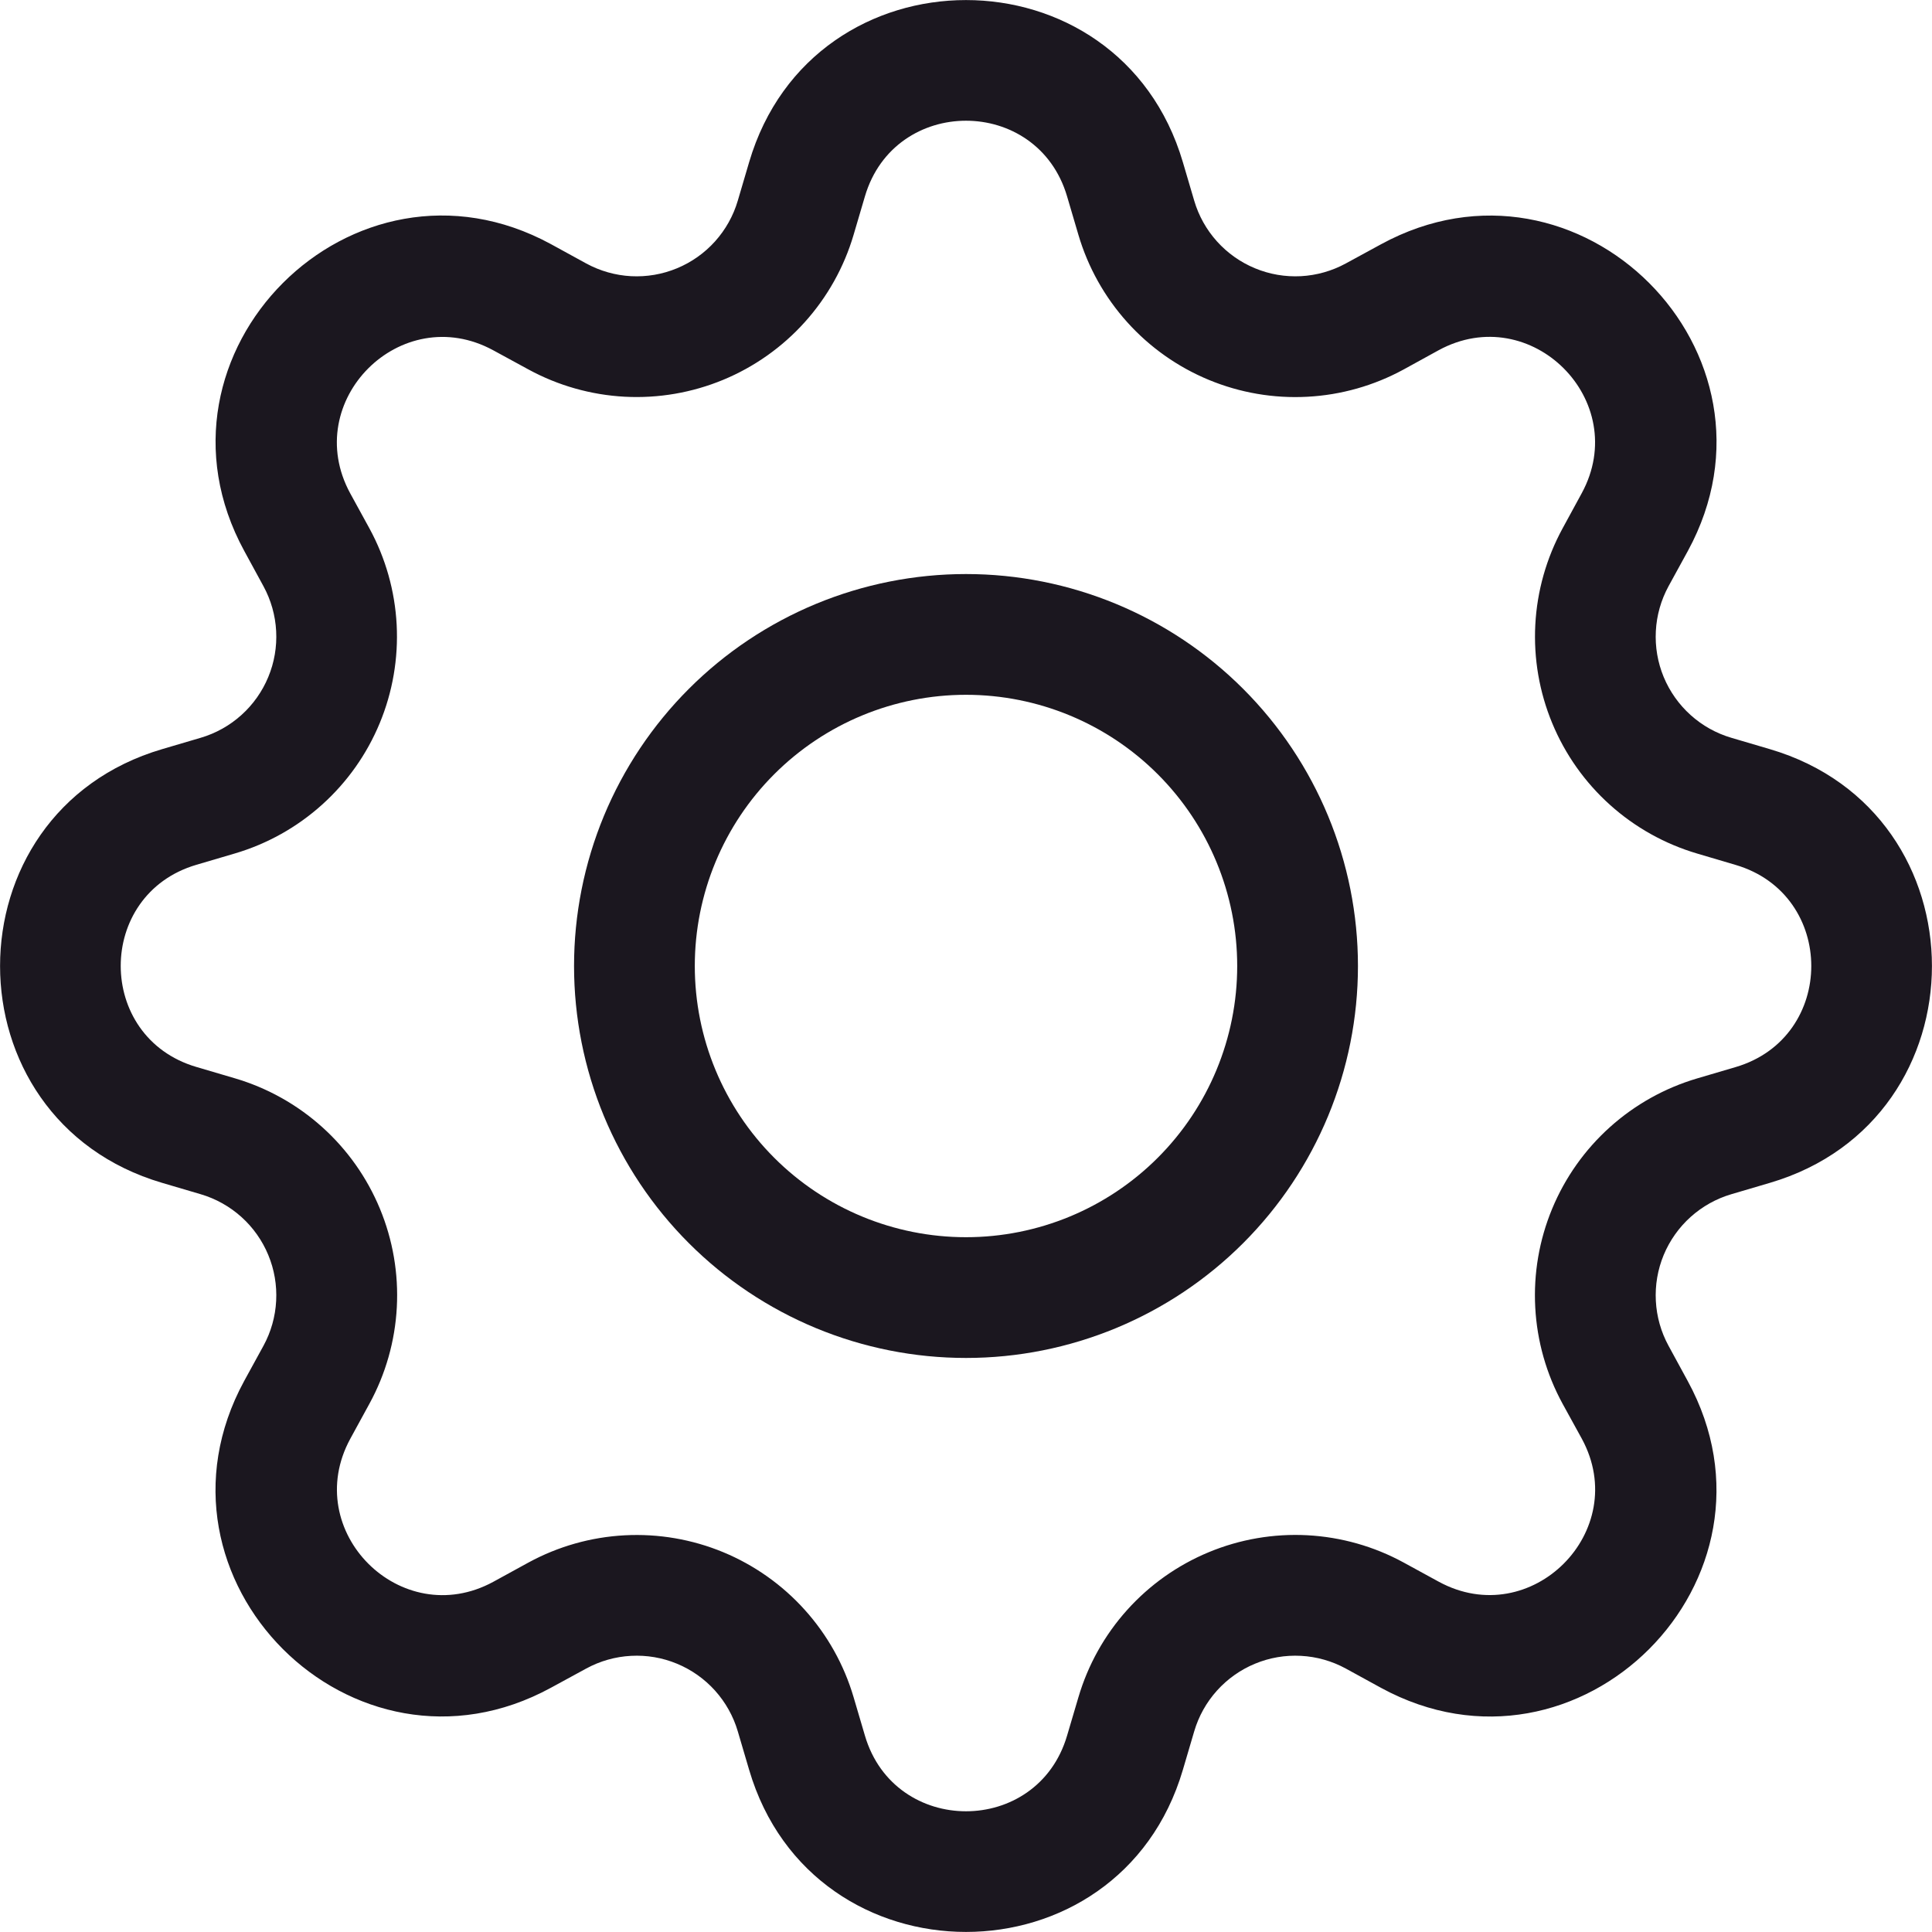 <svg width="64" height="64" viewBox="0 0 64 64" fill="none" xmlns="http://www.w3.org/2000/svg">
<g clip-path="url(#clip0_43_87)">
<path d="M32 19.016C30.294 19.016 28.606 19.352 27.031 20.004C25.456 20.657 24.024 21.613 22.819 22.819C21.613 24.025 20.657 25.456 20.004 27.031C19.352 28.607 19.016 30.295 19.016 32C19.016 33.705 19.352 35.394 20.004 36.969C20.657 38.544 21.613 39.975 22.819 41.181C24.024 42.387 25.456 43.343 27.031 43.996C28.606 44.648 30.294 44.984 32 44.984C35.443 44.984 38.746 43.616 41.181 41.181C43.616 38.746 44.984 35.444 44.984 32C44.984 28.556 43.616 25.254 41.181 22.819C38.746 20.384 35.443 19.016 32 19.016ZM23.016 32C23.016 29.617 23.962 27.332 25.647 25.647C27.332 23.962 29.617 23.016 32 23.016C34.382 23.016 36.667 23.962 38.352 25.647C40.037 27.332 40.984 29.617 40.984 32C40.984 34.383 40.037 36.668 38.352 38.353C36.667 40.038 34.382 40.984 32 40.984C29.617 40.984 27.332 40.038 25.647 38.353C23.962 36.668 23.016 34.383 23.016 32Z" fill="#1B171F"/>
<path d="M39.184 5.372C37.076 -1.788 26.924 -1.788 24.816 5.372L24.44 6.648C24.293 7.148 24.035 7.608 23.687 7.996C23.339 8.383 22.908 8.688 22.427 8.887C21.946 9.087 21.426 9.176 20.905 9.149C20.385 9.121 19.878 8.977 19.42 8.728L18.252 8.088C11.692 4.52 4.52 11.696 8.092 18.252L8.728 19.42C8.977 19.878 9.121 20.385 9.148 20.905C9.176 21.426 9.087 21.946 8.887 22.427C8.688 22.908 8.383 23.339 7.996 23.687C7.608 24.036 7.148 24.293 6.648 24.44L5.372 24.816C-1.788 26.924 -1.788 37.076 5.372 39.184L6.648 39.56C7.148 39.707 7.608 39.965 7.996 40.313C8.383 40.661 8.688 41.092 8.887 41.573C9.087 42.054 9.176 42.574 9.148 43.095C9.121 43.615 8.977 44.123 8.728 44.58L8.088 45.748C4.52 52.308 11.692 59.484 18.252 55.908L19.42 55.272C19.878 55.023 20.385 54.879 20.905 54.852C21.426 54.824 21.946 54.913 22.427 55.113C22.908 55.312 23.339 55.617 23.687 56.004C24.035 56.392 24.293 56.852 24.44 57.352L24.816 58.628C26.924 65.788 37.076 65.788 39.184 58.628L39.56 57.352C39.707 56.852 39.964 56.392 40.313 56.004C40.661 55.617 41.092 55.312 41.573 55.113C42.054 54.913 42.574 54.824 43.094 54.852C43.615 54.879 44.122 55.023 44.58 55.272L45.748 55.912C52.308 59.484 59.484 52.304 55.908 45.748L55.272 44.58C55.023 44.123 54.879 43.615 54.852 43.095C54.824 42.574 54.913 42.054 55.112 41.573C55.312 41.092 55.617 40.661 56.004 40.313C56.392 39.965 56.852 39.707 57.352 39.56L58.628 39.184C65.788 37.076 65.788 26.924 58.628 24.816L57.352 24.44C56.852 24.293 56.392 24.036 56.004 23.687C55.617 23.339 55.312 22.908 55.112 22.427C54.913 21.946 54.824 21.426 54.852 20.905C54.879 20.385 55.023 19.878 55.272 19.42L55.912 18.252C59.484 11.692 52.304 4.52 45.748 8.092L44.58 8.728C44.122 8.977 43.615 9.121 43.094 9.149C42.574 9.176 42.054 9.087 41.573 8.887C41.092 8.688 40.661 8.383 40.313 7.996C39.964 7.608 39.707 7.148 39.56 6.648L39.184 5.372ZM28.652 6.504C29.636 3.164 34.364 3.164 35.348 6.504L35.724 7.78C36.04 8.852 36.592 9.84 37.34 10.672C38.087 11.503 39.011 12.156 40.044 12.584C41.077 13.012 42.193 13.203 43.309 13.143C44.425 13.084 45.514 12.775 46.496 12.24L47.66 11.6C50.716 9.94 54.06 13.28 52.396 16.34L51.76 17.508C51.226 18.49 50.918 19.579 50.859 20.695C50.8 21.811 50.992 22.926 51.42 23.958C51.848 24.991 52.501 25.915 53.333 26.662C54.164 27.409 55.152 27.96 56.224 28.276L57.496 28.652C60.836 29.636 60.836 34.364 57.496 35.348L56.22 35.724C55.148 36.04 54.16 36.592 53.328 37.34C52.497 38.087 51.844 39.011 51.416 40.044C50.988 41.077 50.797 42.193 50.857 43.309C50.916 44.426 51.225 45.514 51.76 46.496L52.4 47.66C54.06 50.716 50.72 54.06 47.66 52.396L46.496 51.76C45.514 51.225 44.425 50.917 43.308 50.857C42.192 50.798 41.076 50.989 40.043 51.418C39.01 51.846 38.086 52.5 37.339 53.331C36.591 54.163 36.04 55.151 35.724 56.224L35.348 57.496C34.364 60.836 29.636 60.836 28.652 57.496L28.276 56.22C27.96 55.148 27.408 54.161 26.66 53.33C25.913 52.499 24.989 51.846 23.957 51.418C22.925 50.991 21.81 50.8 20.694 50.859C19.578 50.918 18.489 51.226 17.508 51.76L16.34 52.4C13.284 54.06 9.94 50.72 11.604 47.66L12.24 46.496C12.776 45.514 13.085 44.425 13.145 43.308C13.205 42.191 13.014 41.075 12.586 40.042C12.158 39.008 11.505 38.084 10.673 37.336C9.841 36.588 8.853 36.036 7.78 35.72L6.504 35.344C3.164 34.36 3.164 29.632 6.504 28.648L7.78 28.272C8.851 27.956 9.838 27.404 10.668 26.657C11.499 25.91 12.152 24.987 12.579 23.955C13.007 22.923 13.198 21.808 13.14 20.693C13.081 19.578 12.774 18.489 12.24 17.508L11.6 16.34C9.94 13.284 13.28 9.94 16.34 11.604L17.508 12.24C18.489 12.774 19.578 13.082 20.694 13.142C21.81 13.201 22.925 13.009 23.957 12.582C24.989 12.154 25.913 11.501 26.66 10.67C27.408 9.839 27.96 8.852 28.276 7.78L28.652 6.504Z" fill="#1B171F"/>
</g>
<defs>
<clipPath id="clip0_43_87">
<rect width="64" height="64" fill="white"/>
</clipPath>
</defs>
</svg>
